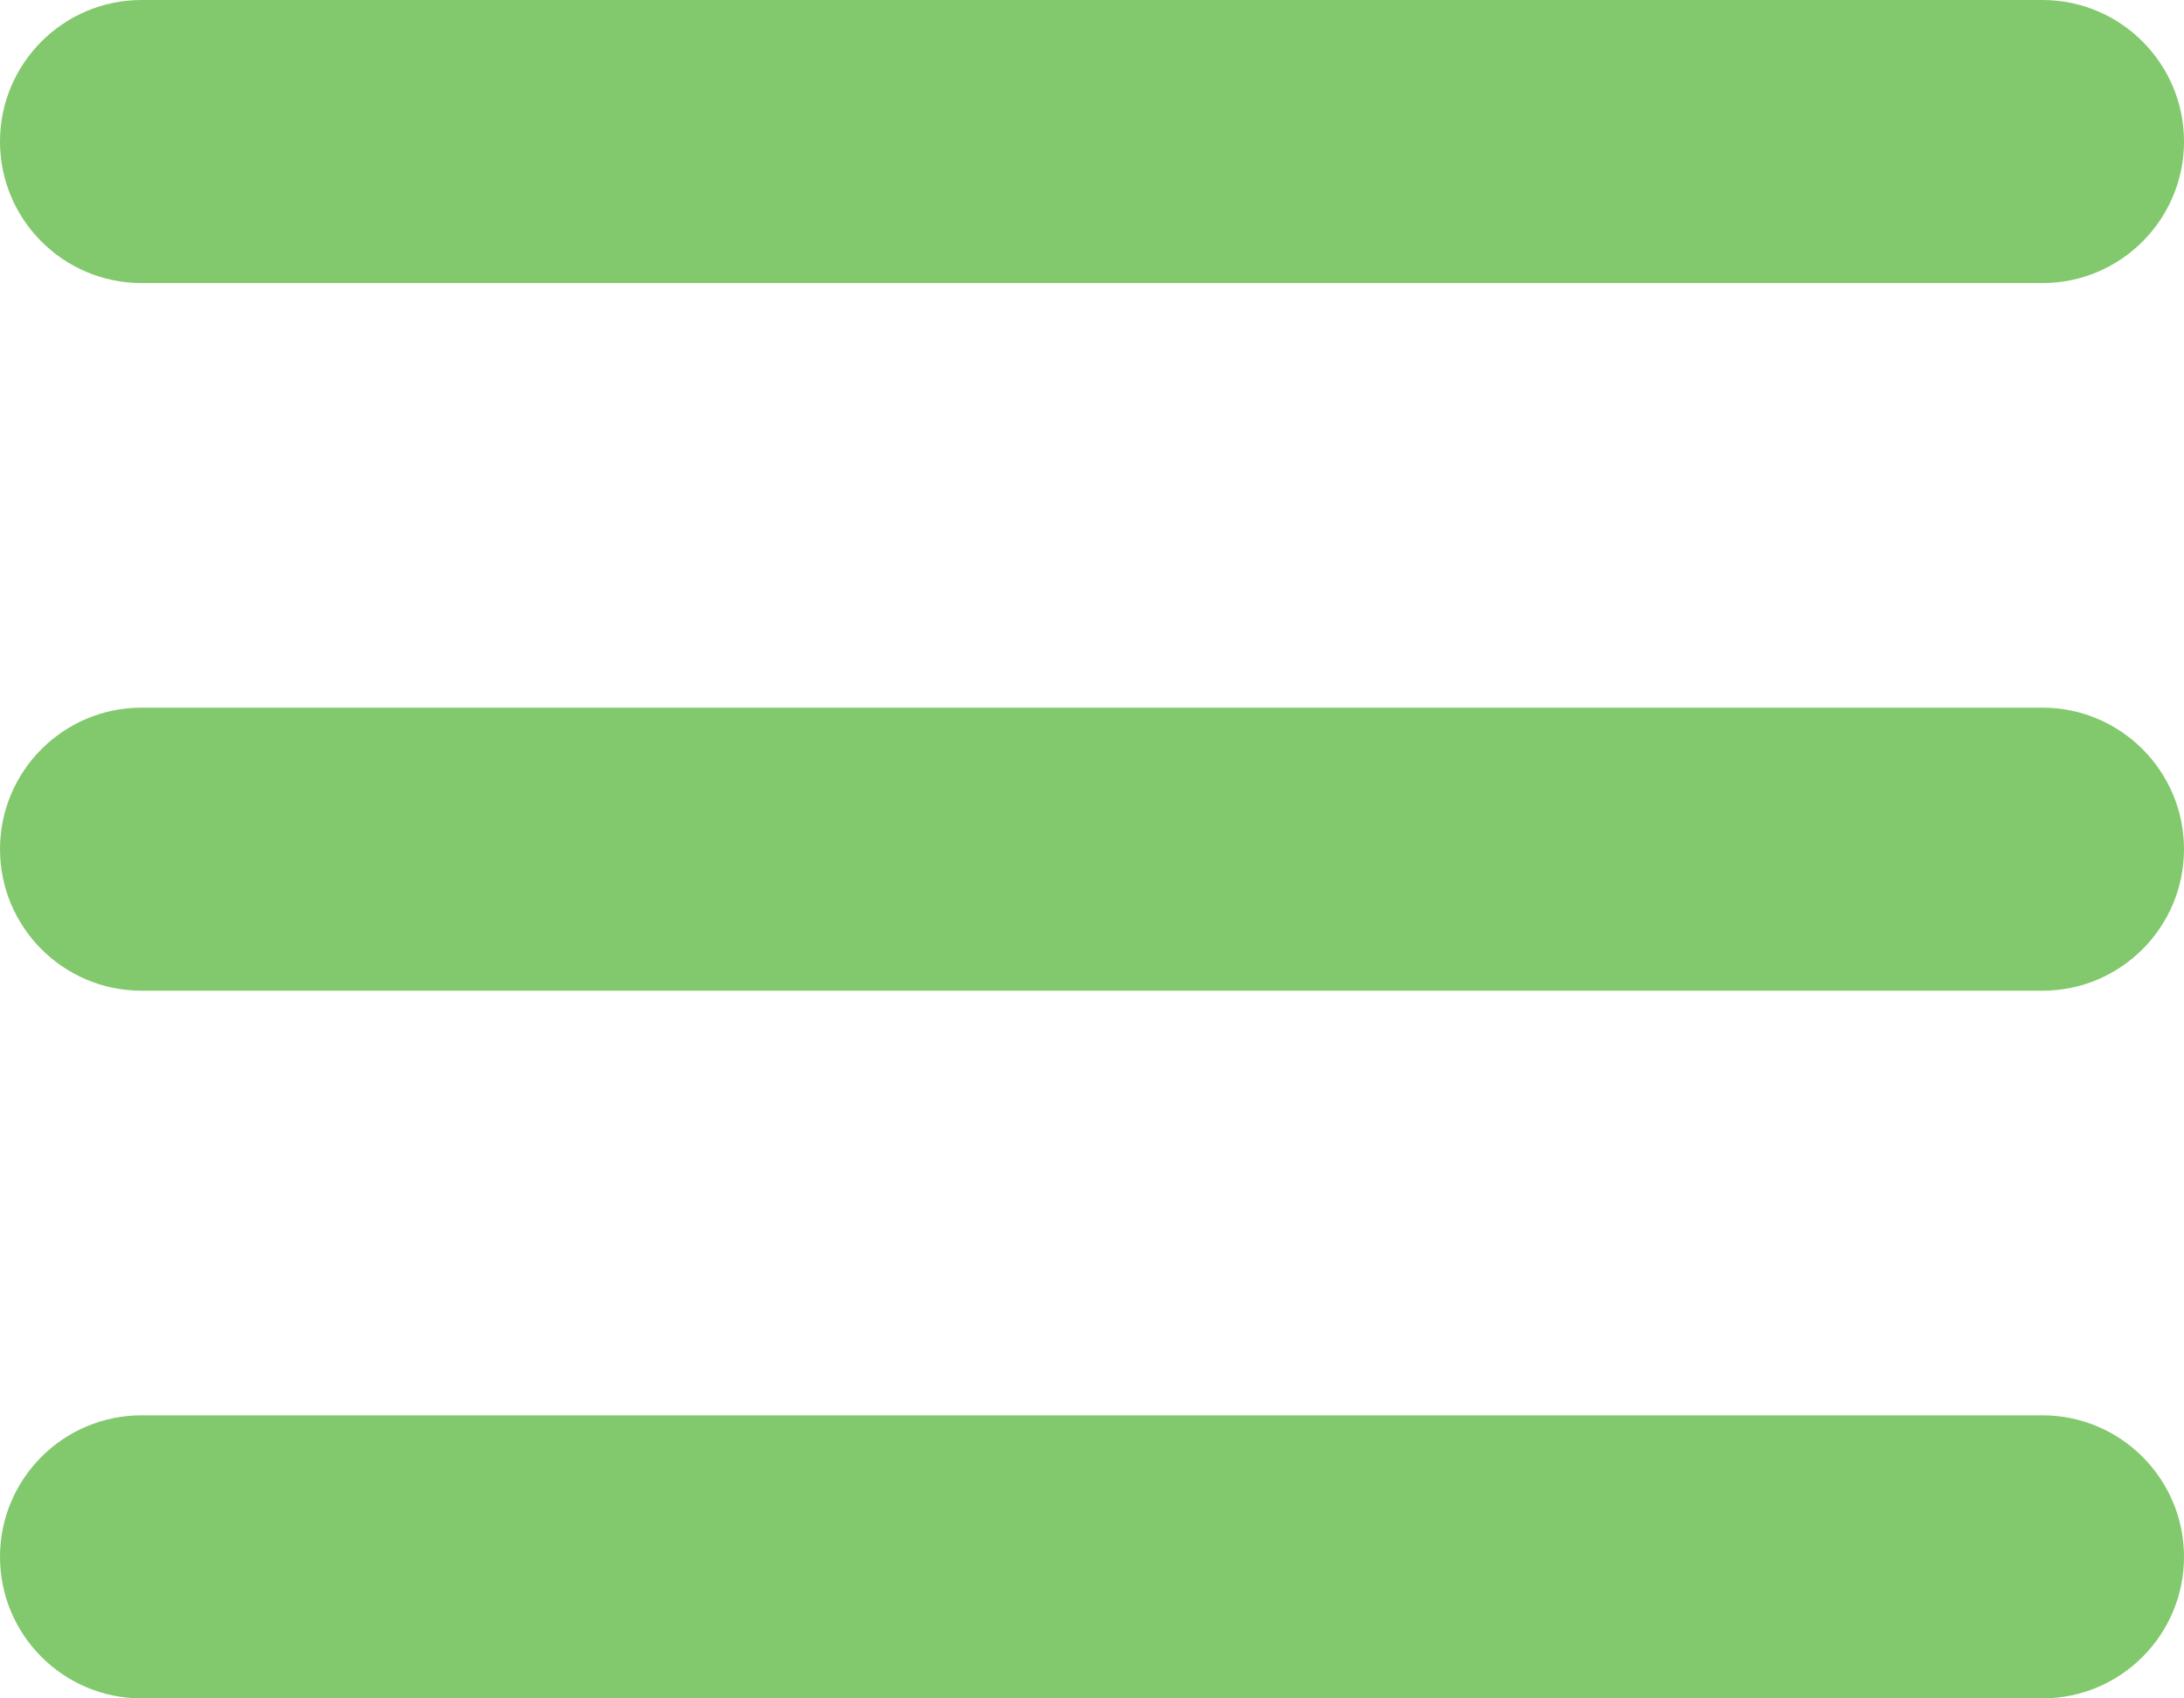 <svg width="27" height="21" viewBox="0 0 27 21" fill="none" xmlns="http://www.w3.org/2000/svg">
<path fill-rule="evenodd" clip-rule="evenodd" d="M0 1.75C0 0.784 0.784 0 1.75 0H25.25C26.216 0 27 0.784 27 1.75C27 2.716 26.216 3.5 25.25 3.5H1.75C0.784 3.5 0 2.716 0 1.75ZM0 10.5C0 9.534 0.784 8.75 1.75 8.75H25.25C26.216 8.75 27 9.534 27 10.5C27 11.466 26.216 12.25 25.25 12.25H1.75C0.784 12.25 0 11.466 0 10.5ZM1.75 17.5C0.784 17.5 0 18.284 0 19.25C0 20.216 0.784 21 1.75 21H25.25C26.216 21 27 20.216 27 19.25C27 18.284 26.216 17.5 25.25 17.5H1.75Z" fill="#82C96D"/>
</svg>

